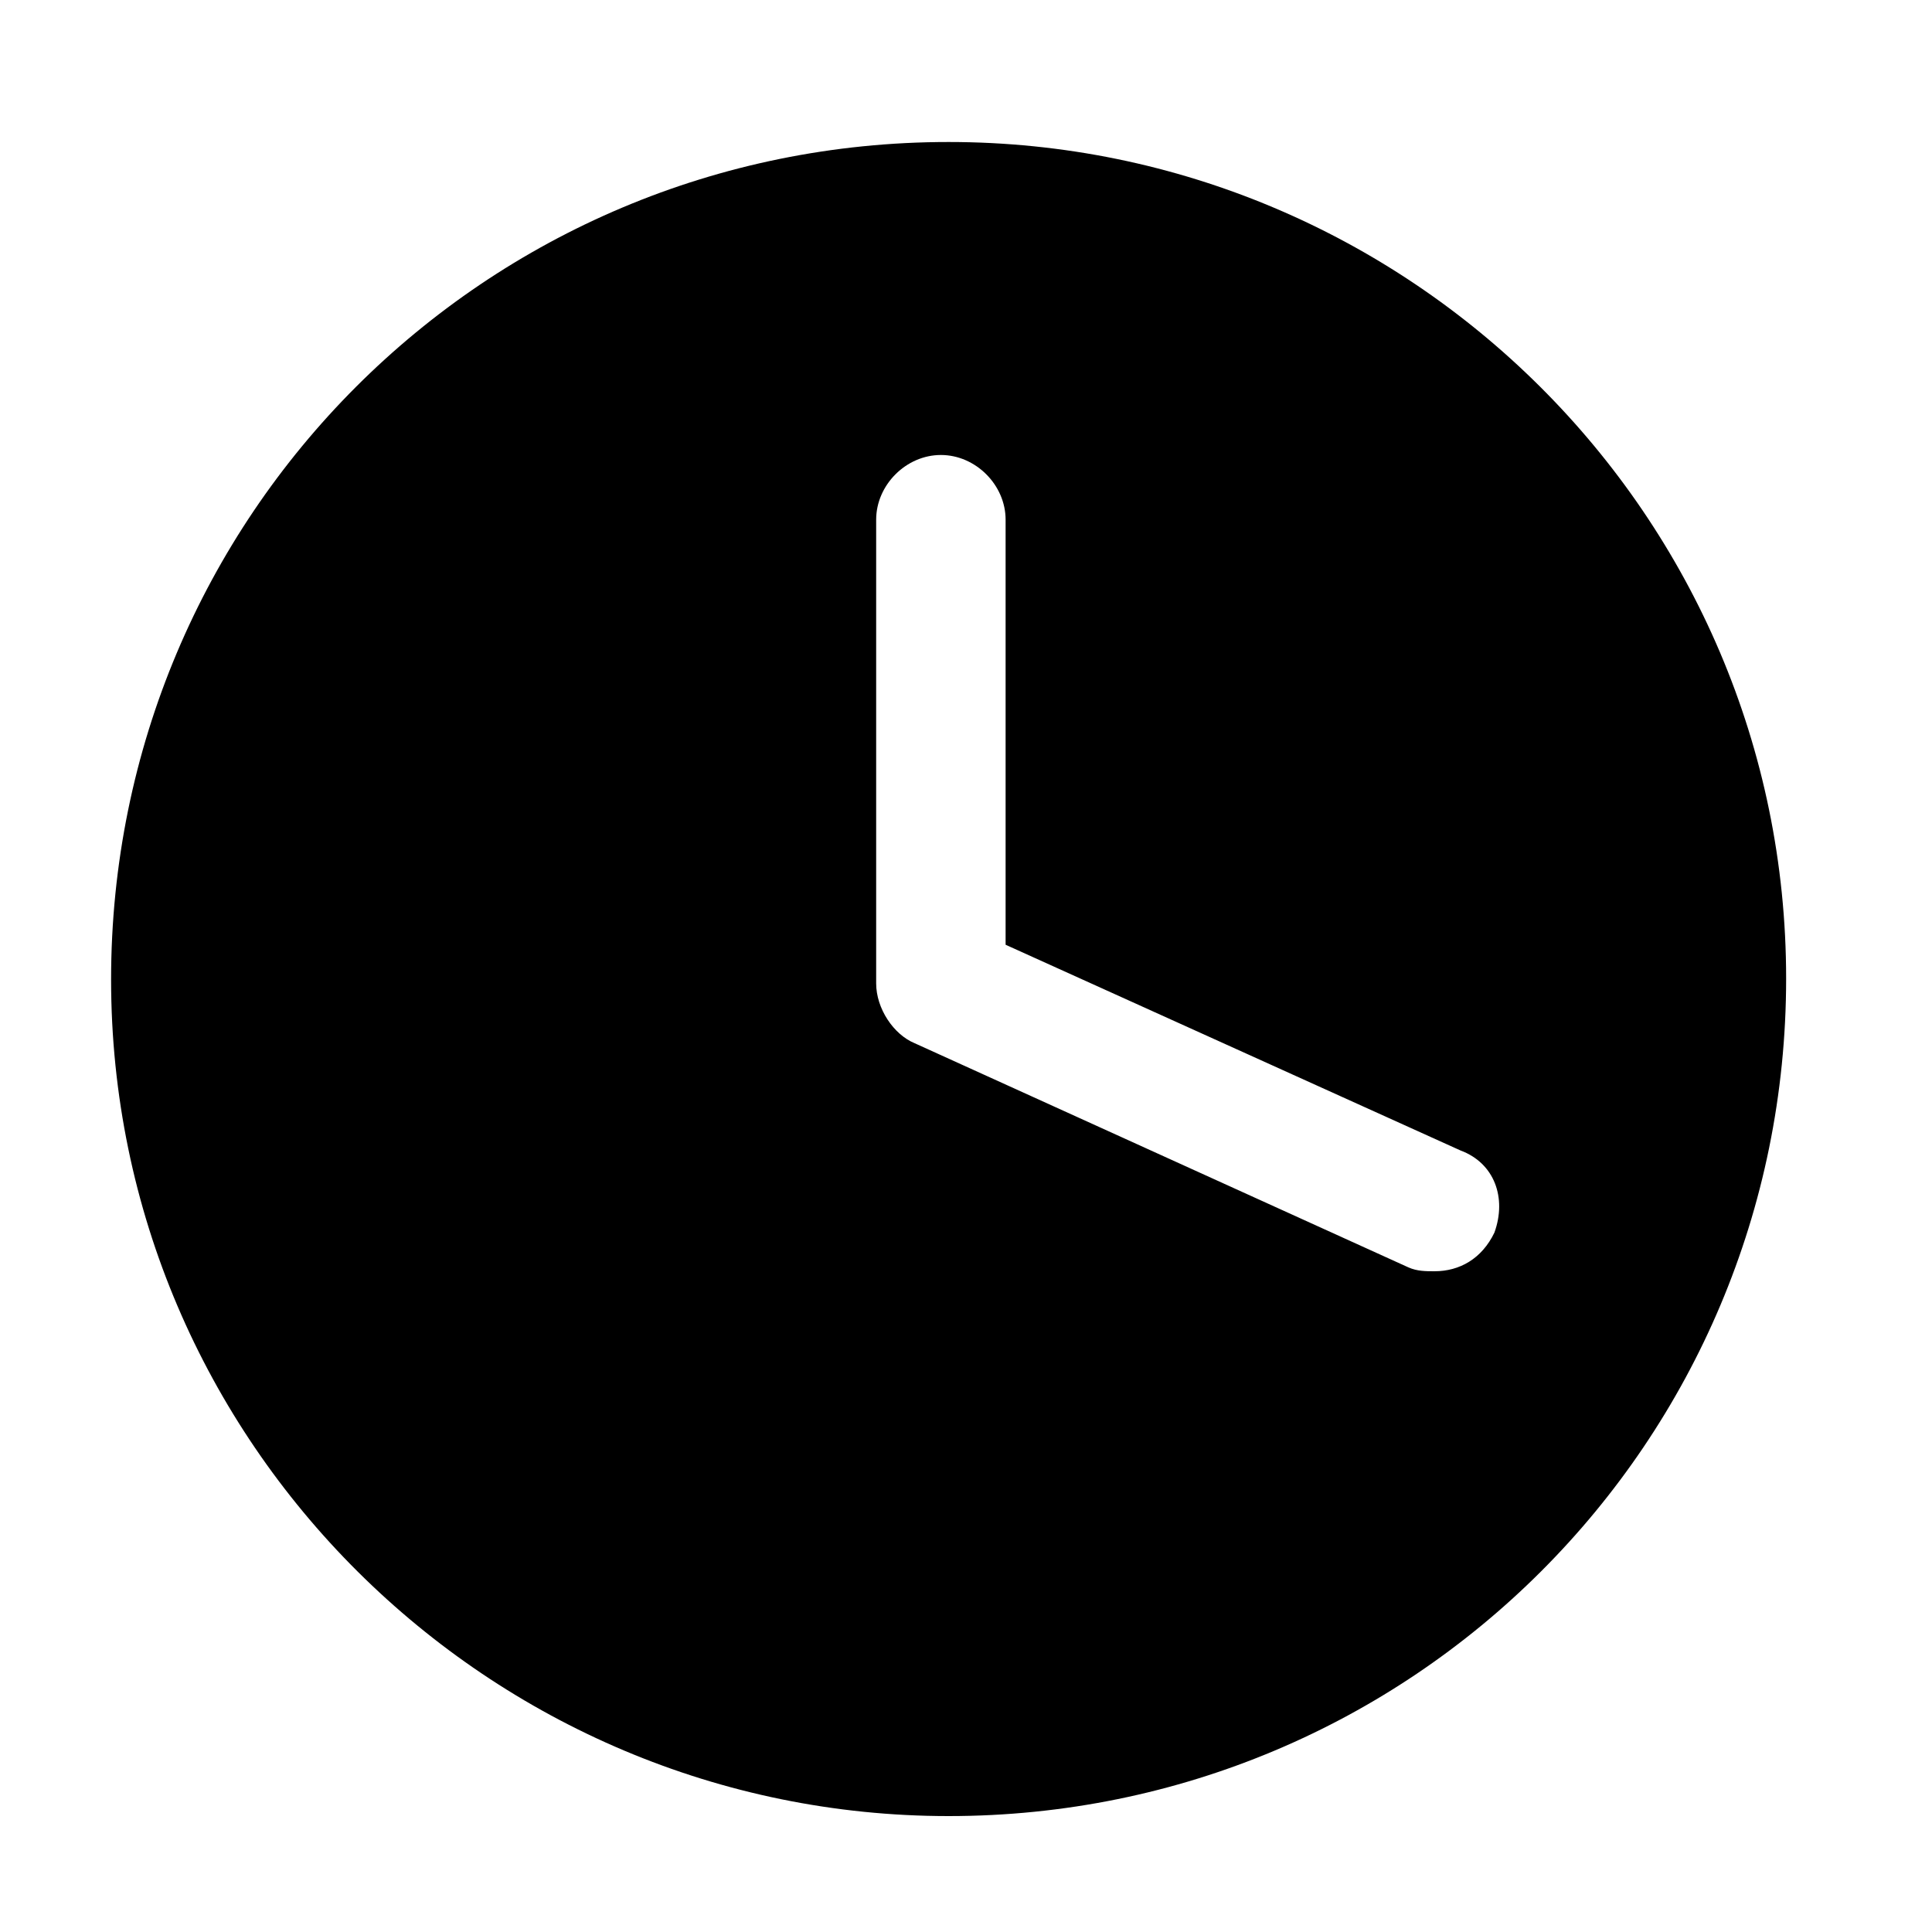 <?xml version="1.0" standalone="no"?><!DOCTYPE svg PUBLIC "-//W3C//DTD SVG 1.1//EN" "http://www.w3.org/Graphics/SVG/1.1/DTD/svg11.dtd"><svg t="1599547894608" class="icon" viewBox="0 0 1024 1024" version="1.1" xmlns="http://www.w3.org/2000/svg" p-id="2515" xmlns:xlink="http://www.w3.org/1999/xlink" width="200" height="200"><defs><style type="text/css"></style></defs><path d="M502.784 75.264c-245.76 0-443.904 198.144-443.904 443.904S259.584 962.56 502.784 962.56c245.76 0 443.904-198.144 443.904-443.904s-200.192-443.392-443.904-443.392z m289.28 578.048c-6.656 13.824-18.432 20.48-31.744 20.48-4.608 0-9.216 0-13.824-2.048L484.864 552.96c-11.264-4.608-20.48-18.432-20.48-31.744v-245.76c0-18.432 15.872-34.304 34.304-34.304s34.304 15.872 34.304 34.304v225.28l241.152 109.056c17.92 6.656 24.576 25.088 17.92 43.52z" p-id="2516"></path></svg>